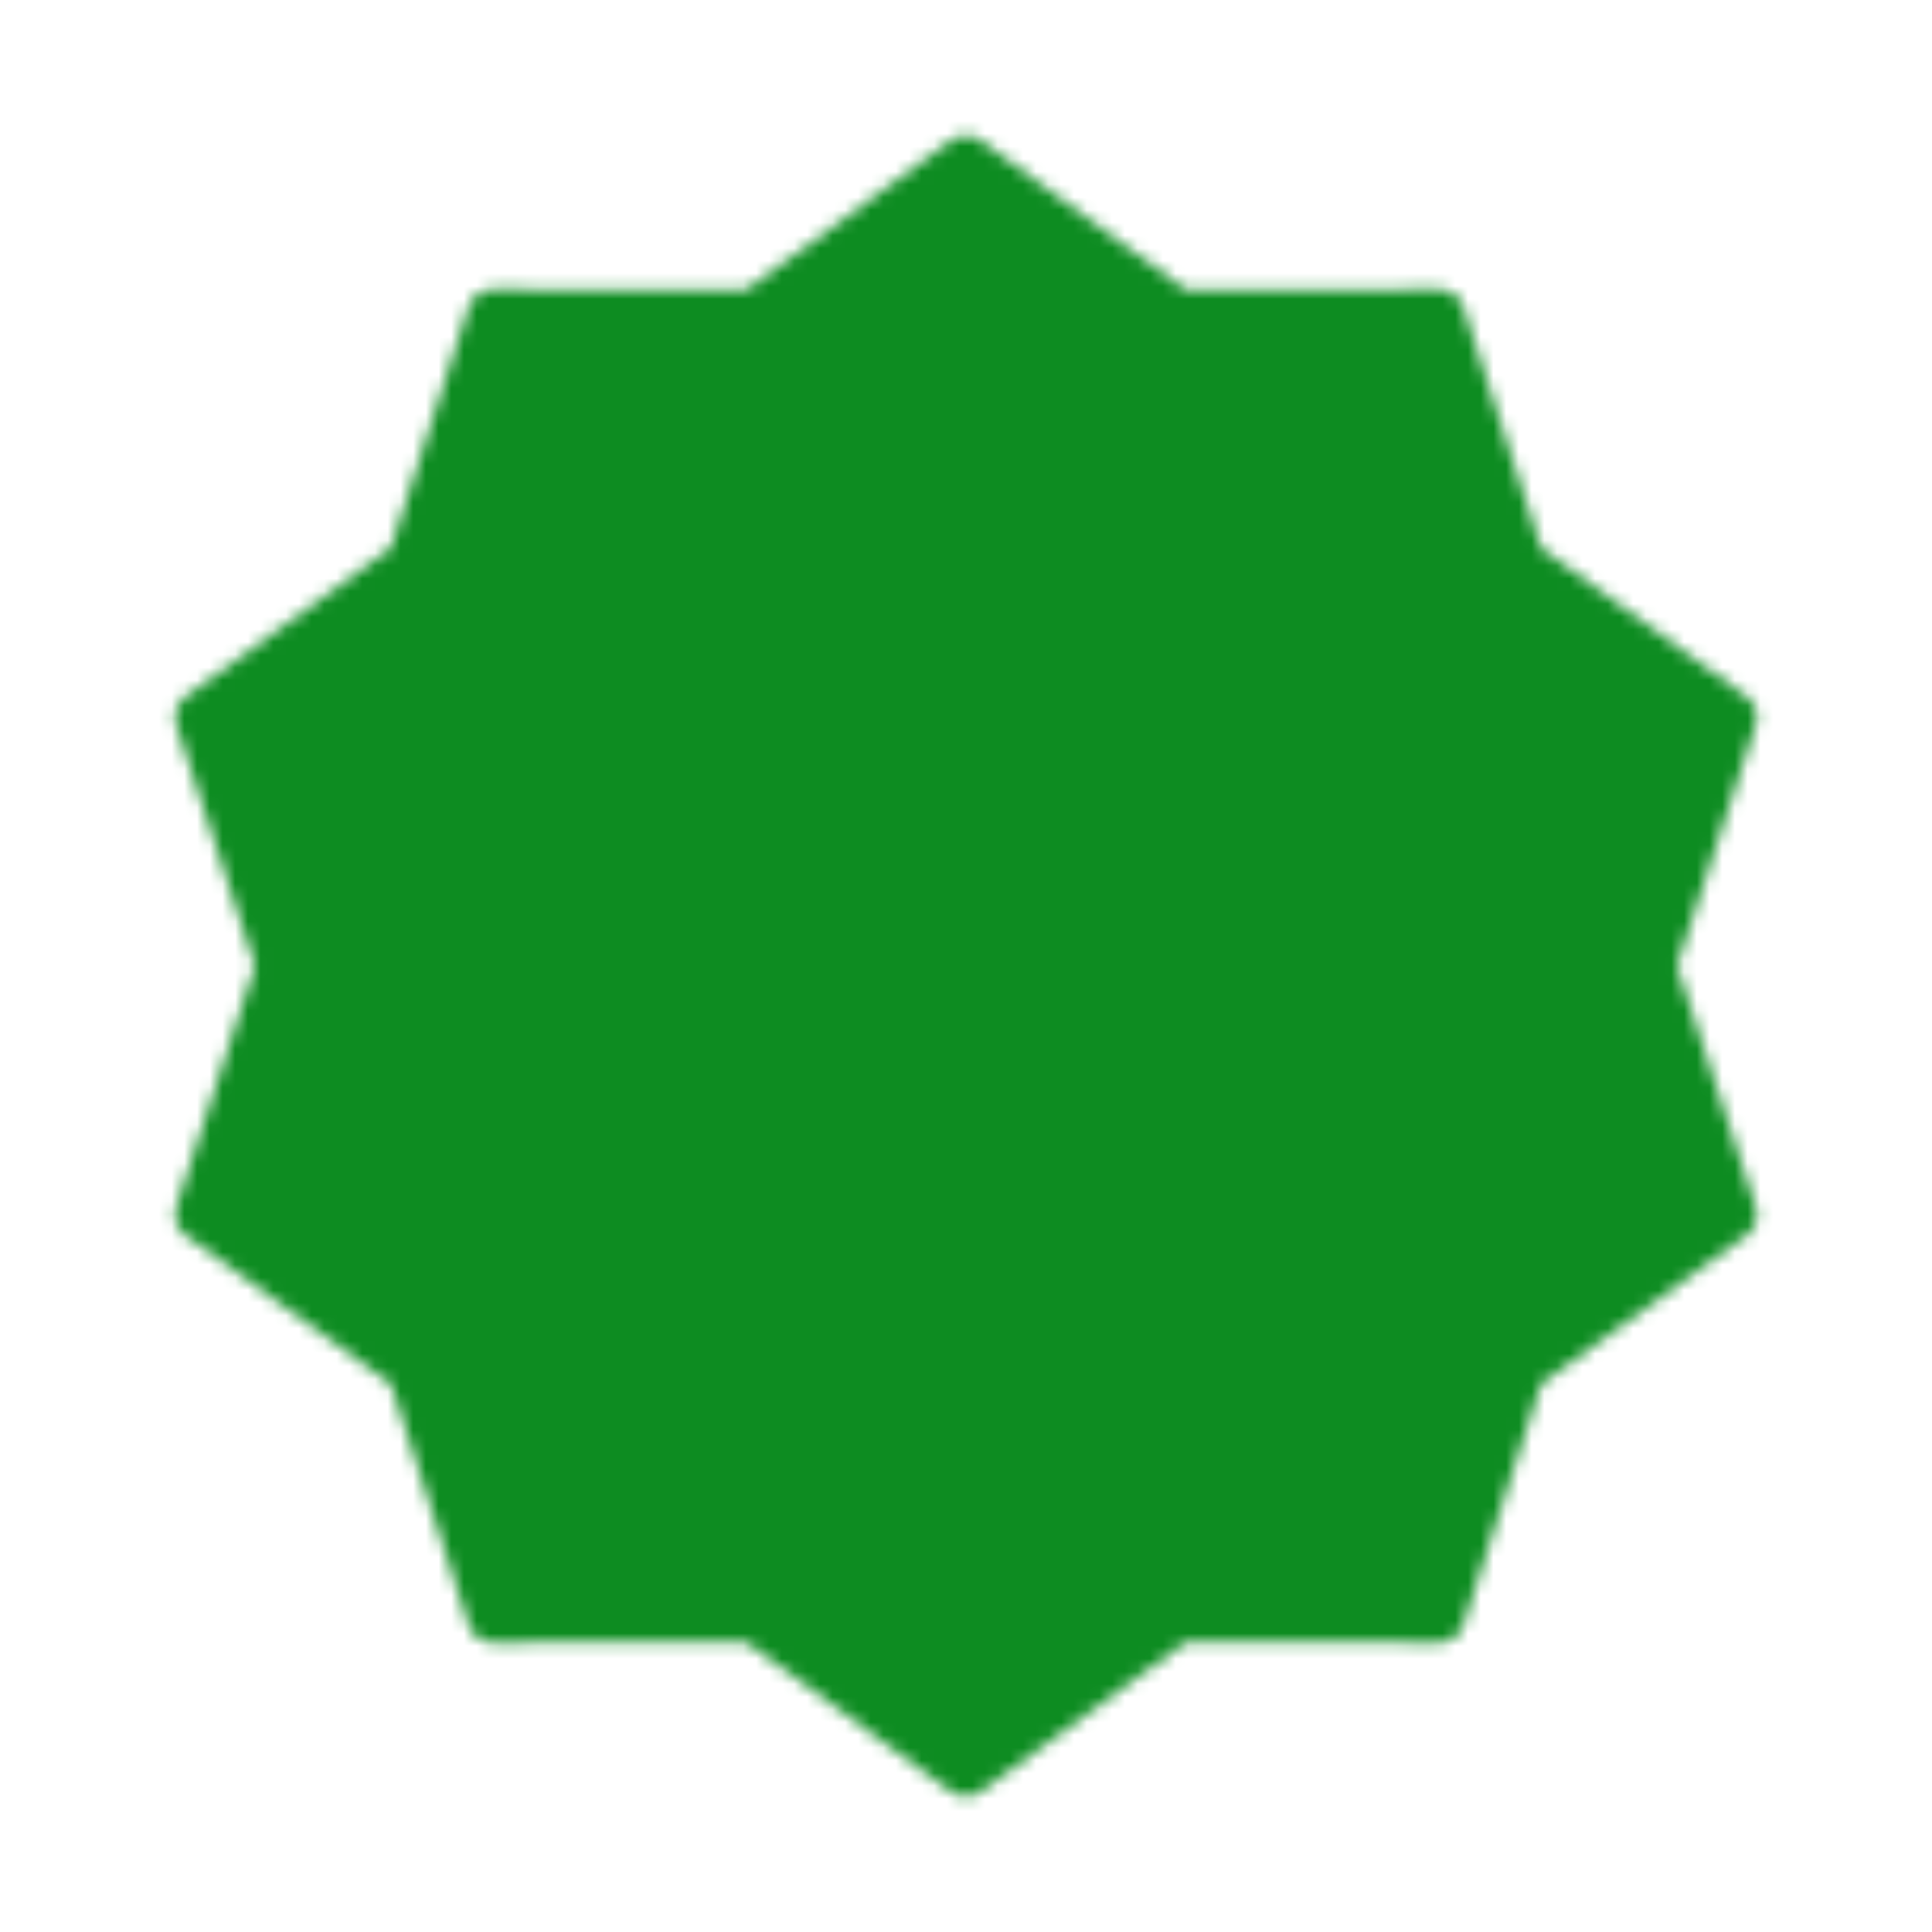 <svg width="152" height="152" viewBox="0 0 152 152" fill="none" xmlns="http://www.w3.org/2000/svg">
<mask id="mask0_472_830" style="mask-type:luminance" maskUnits="userSpaceOnUse" x="13" y="10" width="126" height="132">
<path d="M76 12.667L92.635 24.801L113.227 24.763L119.551 44.359L136.233 56.43L129.833 76L136.233 95.57L119.551 107.641L113.227 127.237L92.635 127.199L76 139.333L59.365 127.199L38.773 127.237L32.449 107.641L15.767 95.57L22.167 76L15.767 56.43L32.449 44.359L38.773 24.763L59.365 24.801L76 12.667Z" fill="white" stroke="white" stroke-width="4" stroke-linecap="round" stroke-linejoin="round"/>
<path d="M53.833 76L69.667 91.833L101.333 60.167" stroke="black" stroke-width="4" stroke-linecap="round" stroke-linejoin="round"/>
</mask>
<g mask="url(#mask0_472_830)">
<path d="M0 0H152V152H0V0Z" fill="#0D8C21"/>
</g>
</svg>
